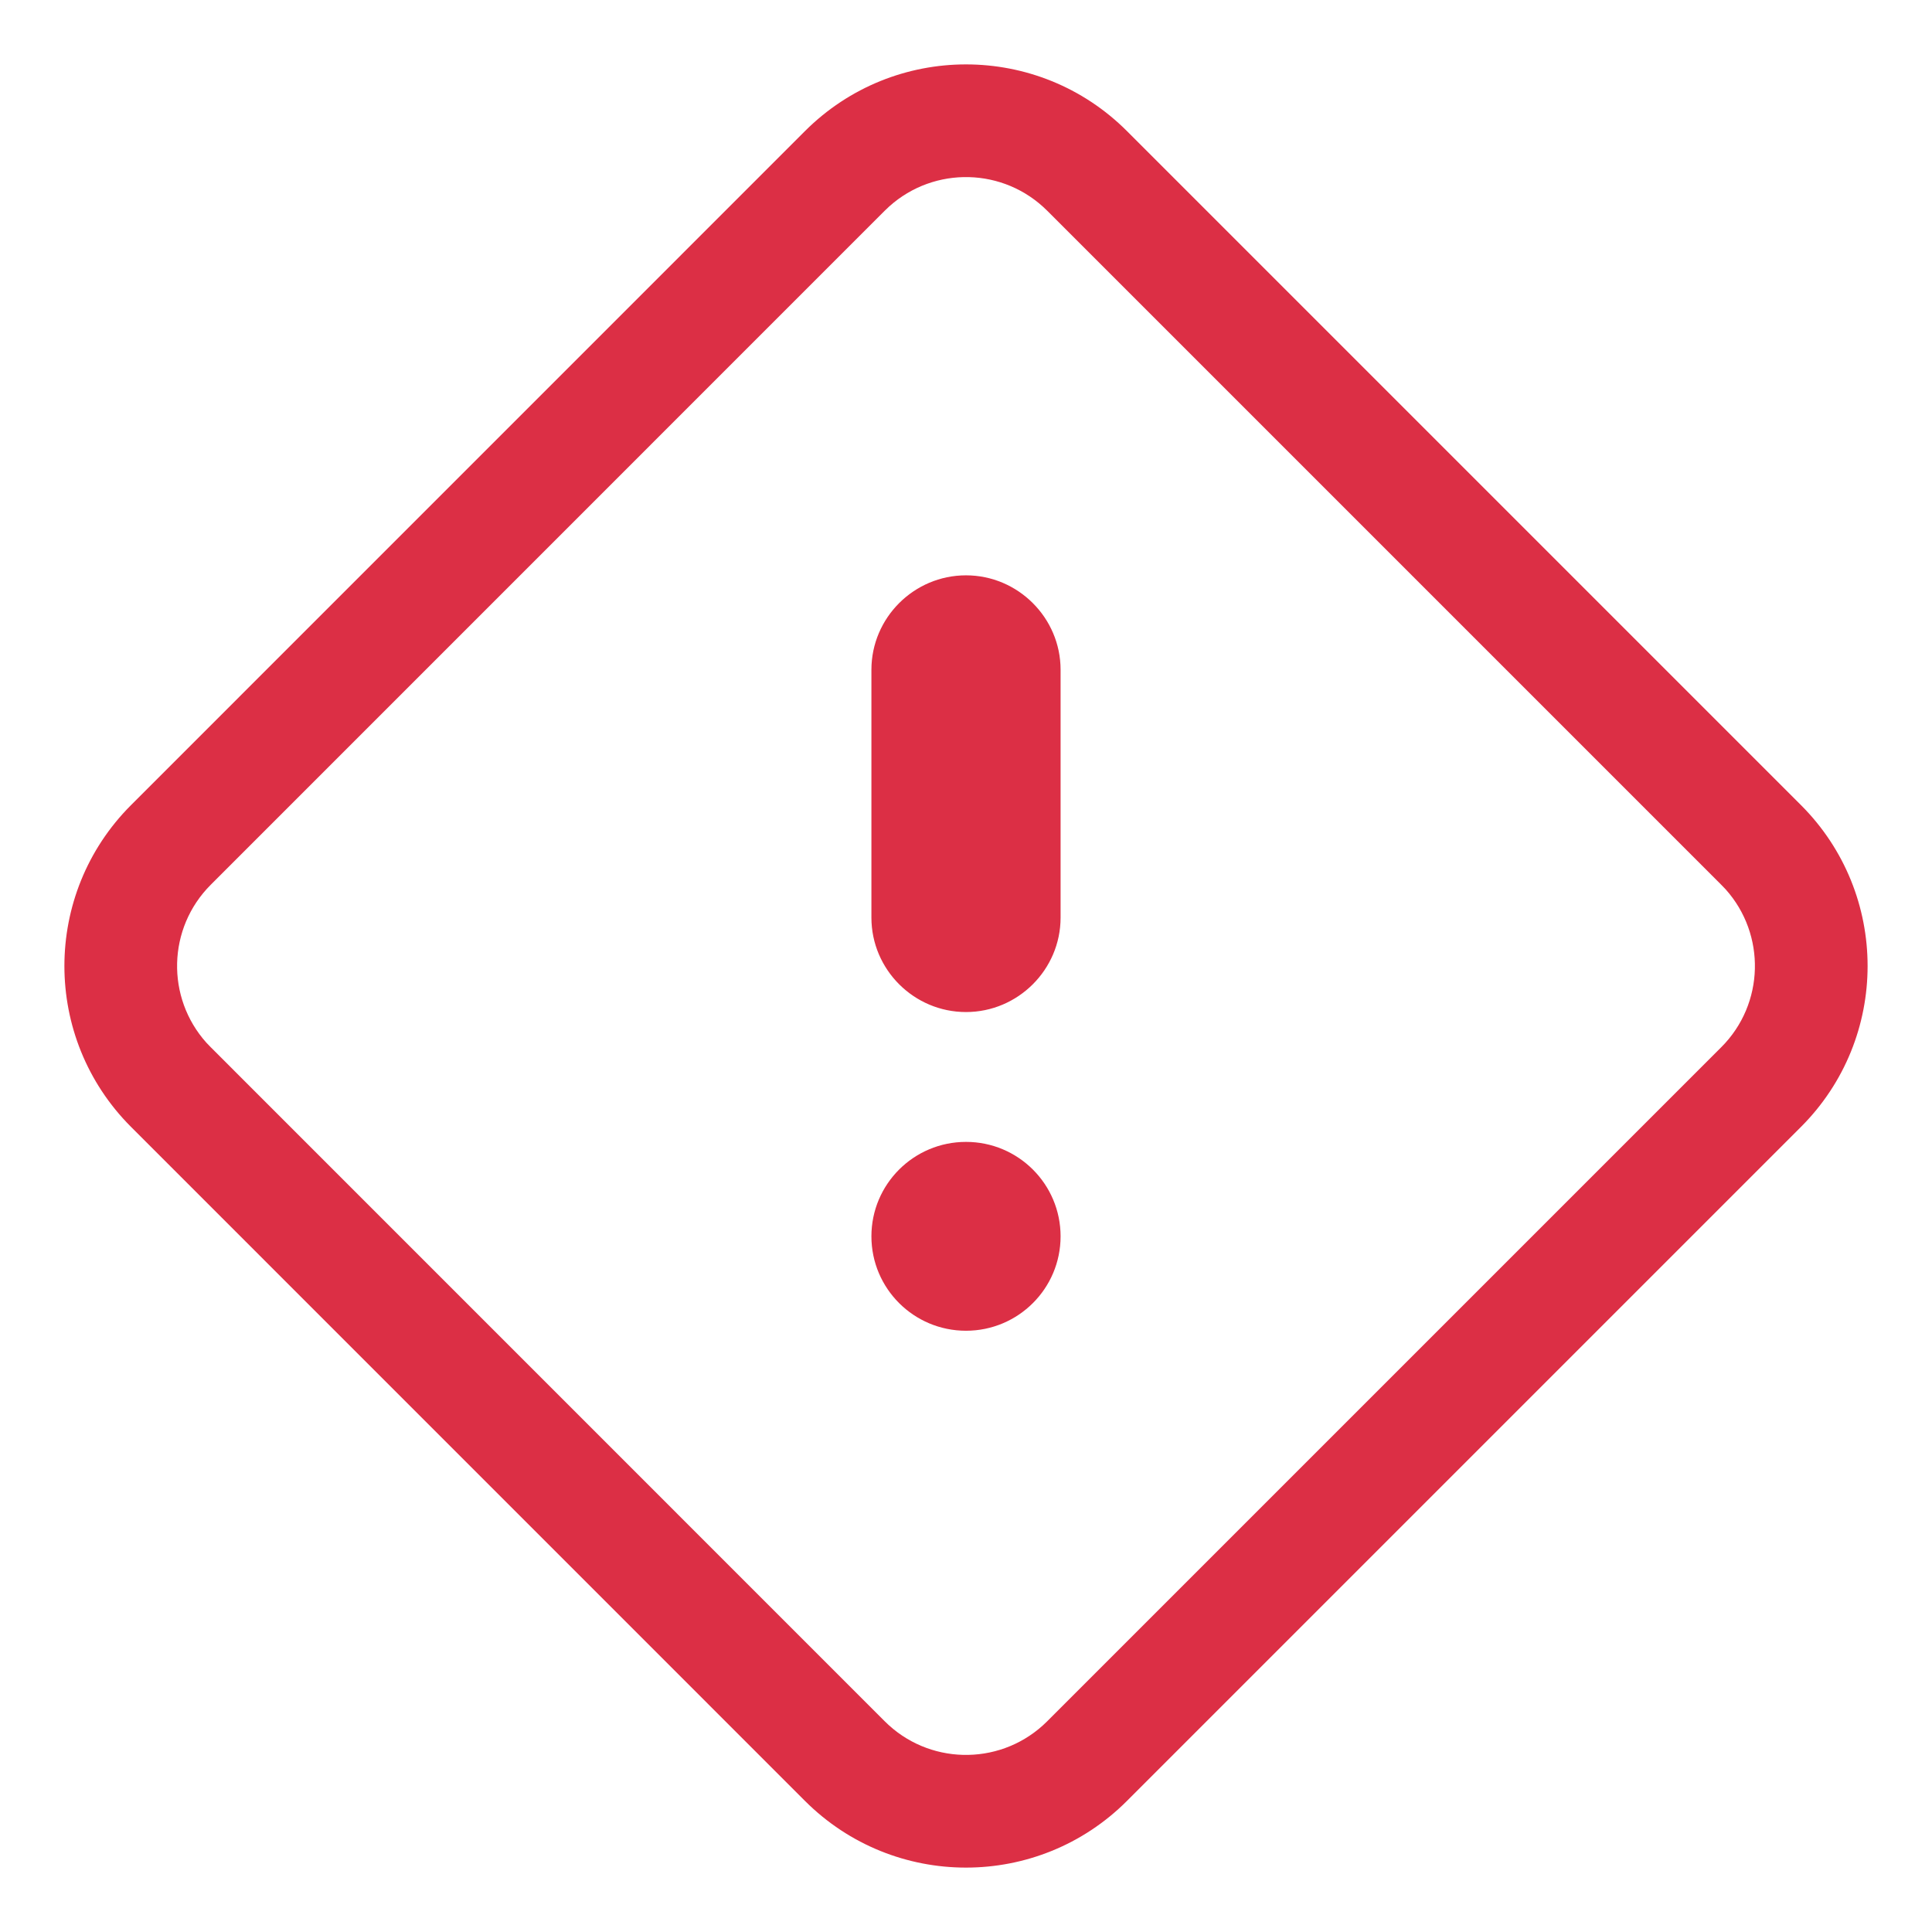 <svg width="24" height="24" viewBox="0 0 24 24" fill="none" xmlns="http://www.w3.org/2000/svg">
<path d="M12 14.185C12.649 14.185 13.175 14.71 13.175 15.358C13.175 16.006 12.649 16.531 12 16.531C11.351 16.531 10.825 16.006 10.825 15.358C10.825 14.71 11.351 14.185 12 14.185ZM12 7.147C12.646 7.147 13.175 7.675 13.175 8.32V11.399C13.175 12.044 12.646 12.572 12 12.572C11.353 12.572 10.825 12.044 10.825 11.399V8.32C10.825 7.675 11.353 7.147 12 7.147ZM13.999 1.628L22.372 10.001C23.476 11.105 23.476 12.895 22.372 13.999L13.999 22.372C12.895 23.476 11.105 23.476 10 22.372L1.628 13.999C0.524 12.895 0.524 11.105 1.628 10.001L10 1.628C11.105 0.524 12.895 0.524 13.999 1.628ZM13.009 2.618C12.47 2.079 11.608 2.061 11.047 2.564L10.99 2.618L2.618 10.991C2.079 11.53 2.061 12.392 2.564 12.953L2.618 13.009L10.99 21.382C11.529 21.921 12.392 21.939 12.952 21.436L13.009 21.382L21.382 13.009C21.921 12.471 21.939 11.608 21.436 11.047L21.382 10.991L13.009 2.618Z" fill="#DC2F45"/>
</svg>
